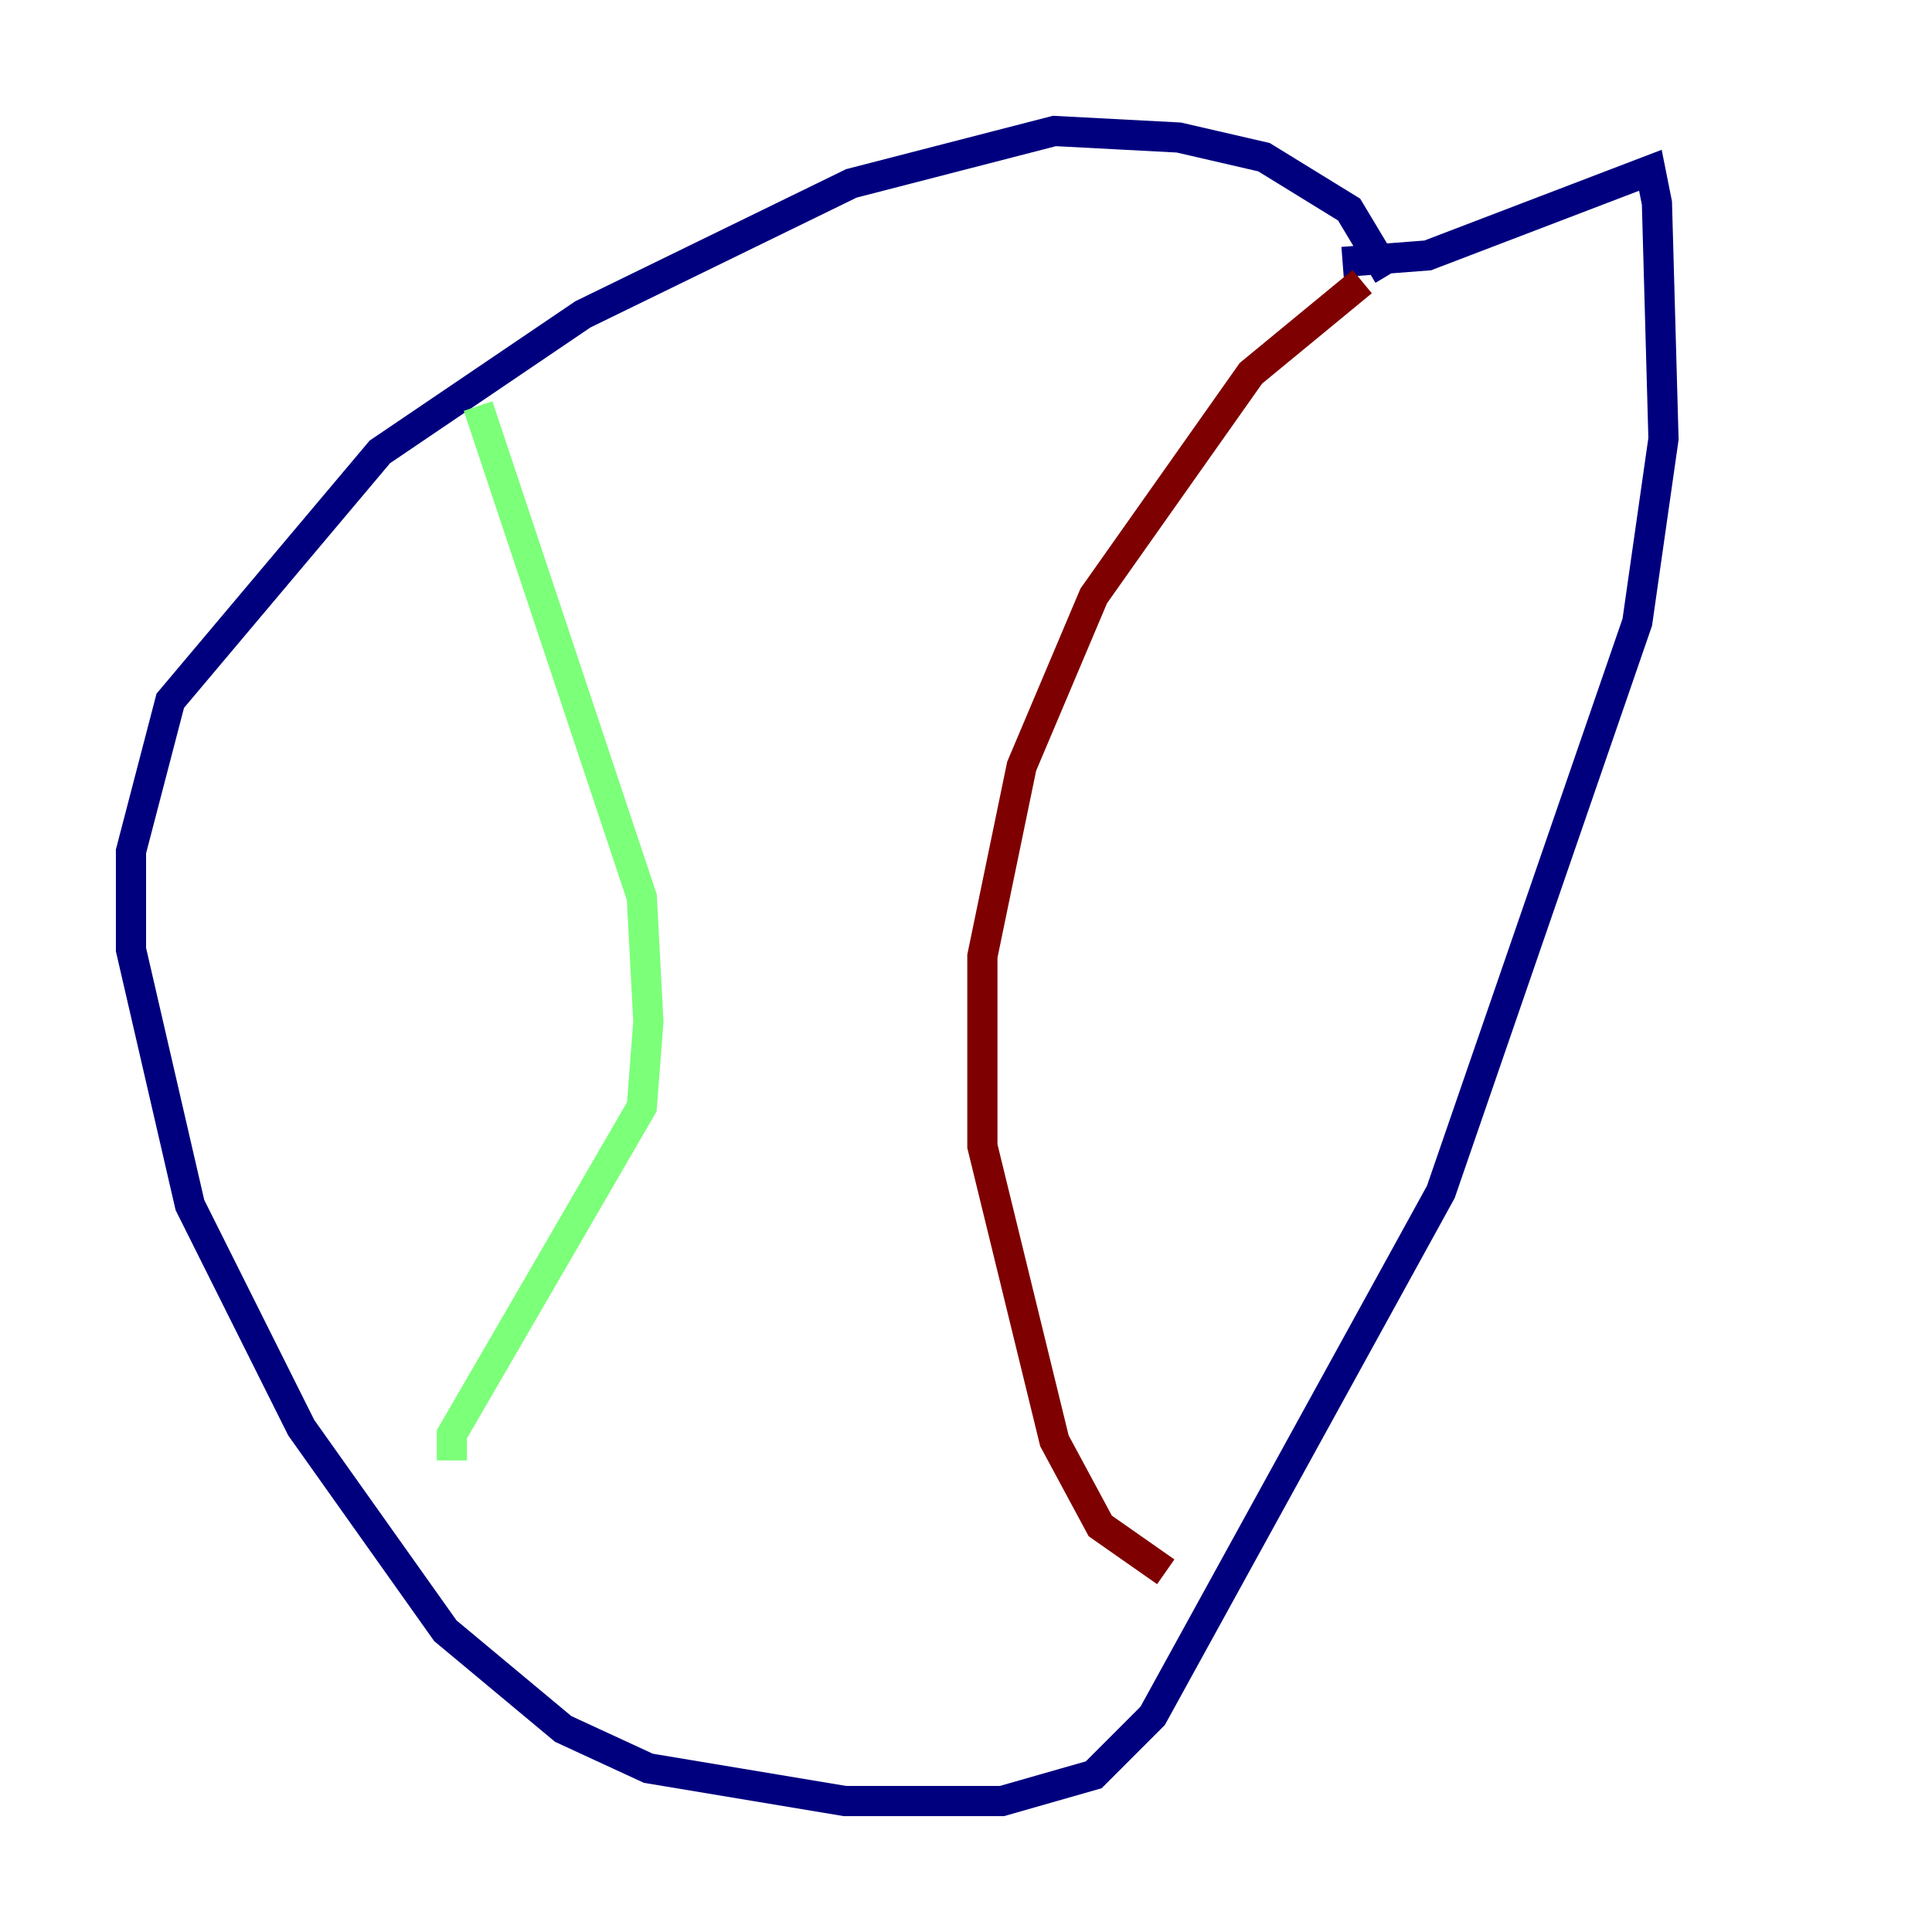 <?xml version="1.0" encoding="utf-8" ?>
<svg baseProfile="tiny" height="128" version="1.2" viewBox="0,0,128,128" width="128" xmlns="http://www.w3.org/2000/svg" xmlns:ev="http://www.w3.org/2001/xml-events" xmlns:xlink="http://www.w3.org/1999/xlink"><defs /><polyline fill="none" points="91.986,18.224 89.383,13.885 83.742,10.414 78.102,9.112 69.858,8.678 56.407,12.149 38.617,20.827 25.166,29.939 11.281,46.427 8.678,56.407 8.678,62.915 12.583,79.837 19.959,94.59 29.505,108.041 37.315,114.549 42.956,117.153 55.973,119.322 66.386,119.322 72.461,117.586 76.366,113.681 95.458,78.969 108.475,41.22 110.21,29.071 109.776,13.451 109.342,11.281 94.59,16.922 88.949,17.356" stroke="#00007f" stroke-width="2" /><polyline fill="none" points="31.675,26.902 42.522,59.444 42.956,67.688 42.522,73.329 29.939,95.024 29.939,96.759" stroke="#7cff79" stroke-width="2" /><polyline fill="none" points="90.251,18.658 82.875,24.732 72.461,39.485 67.688,50.766 65.085,63.349 65.085,75.932 69.858,95.458 72.895,101.098 77.234,104.136" stroke="#7f0000" stroke-width="2" /></svg>